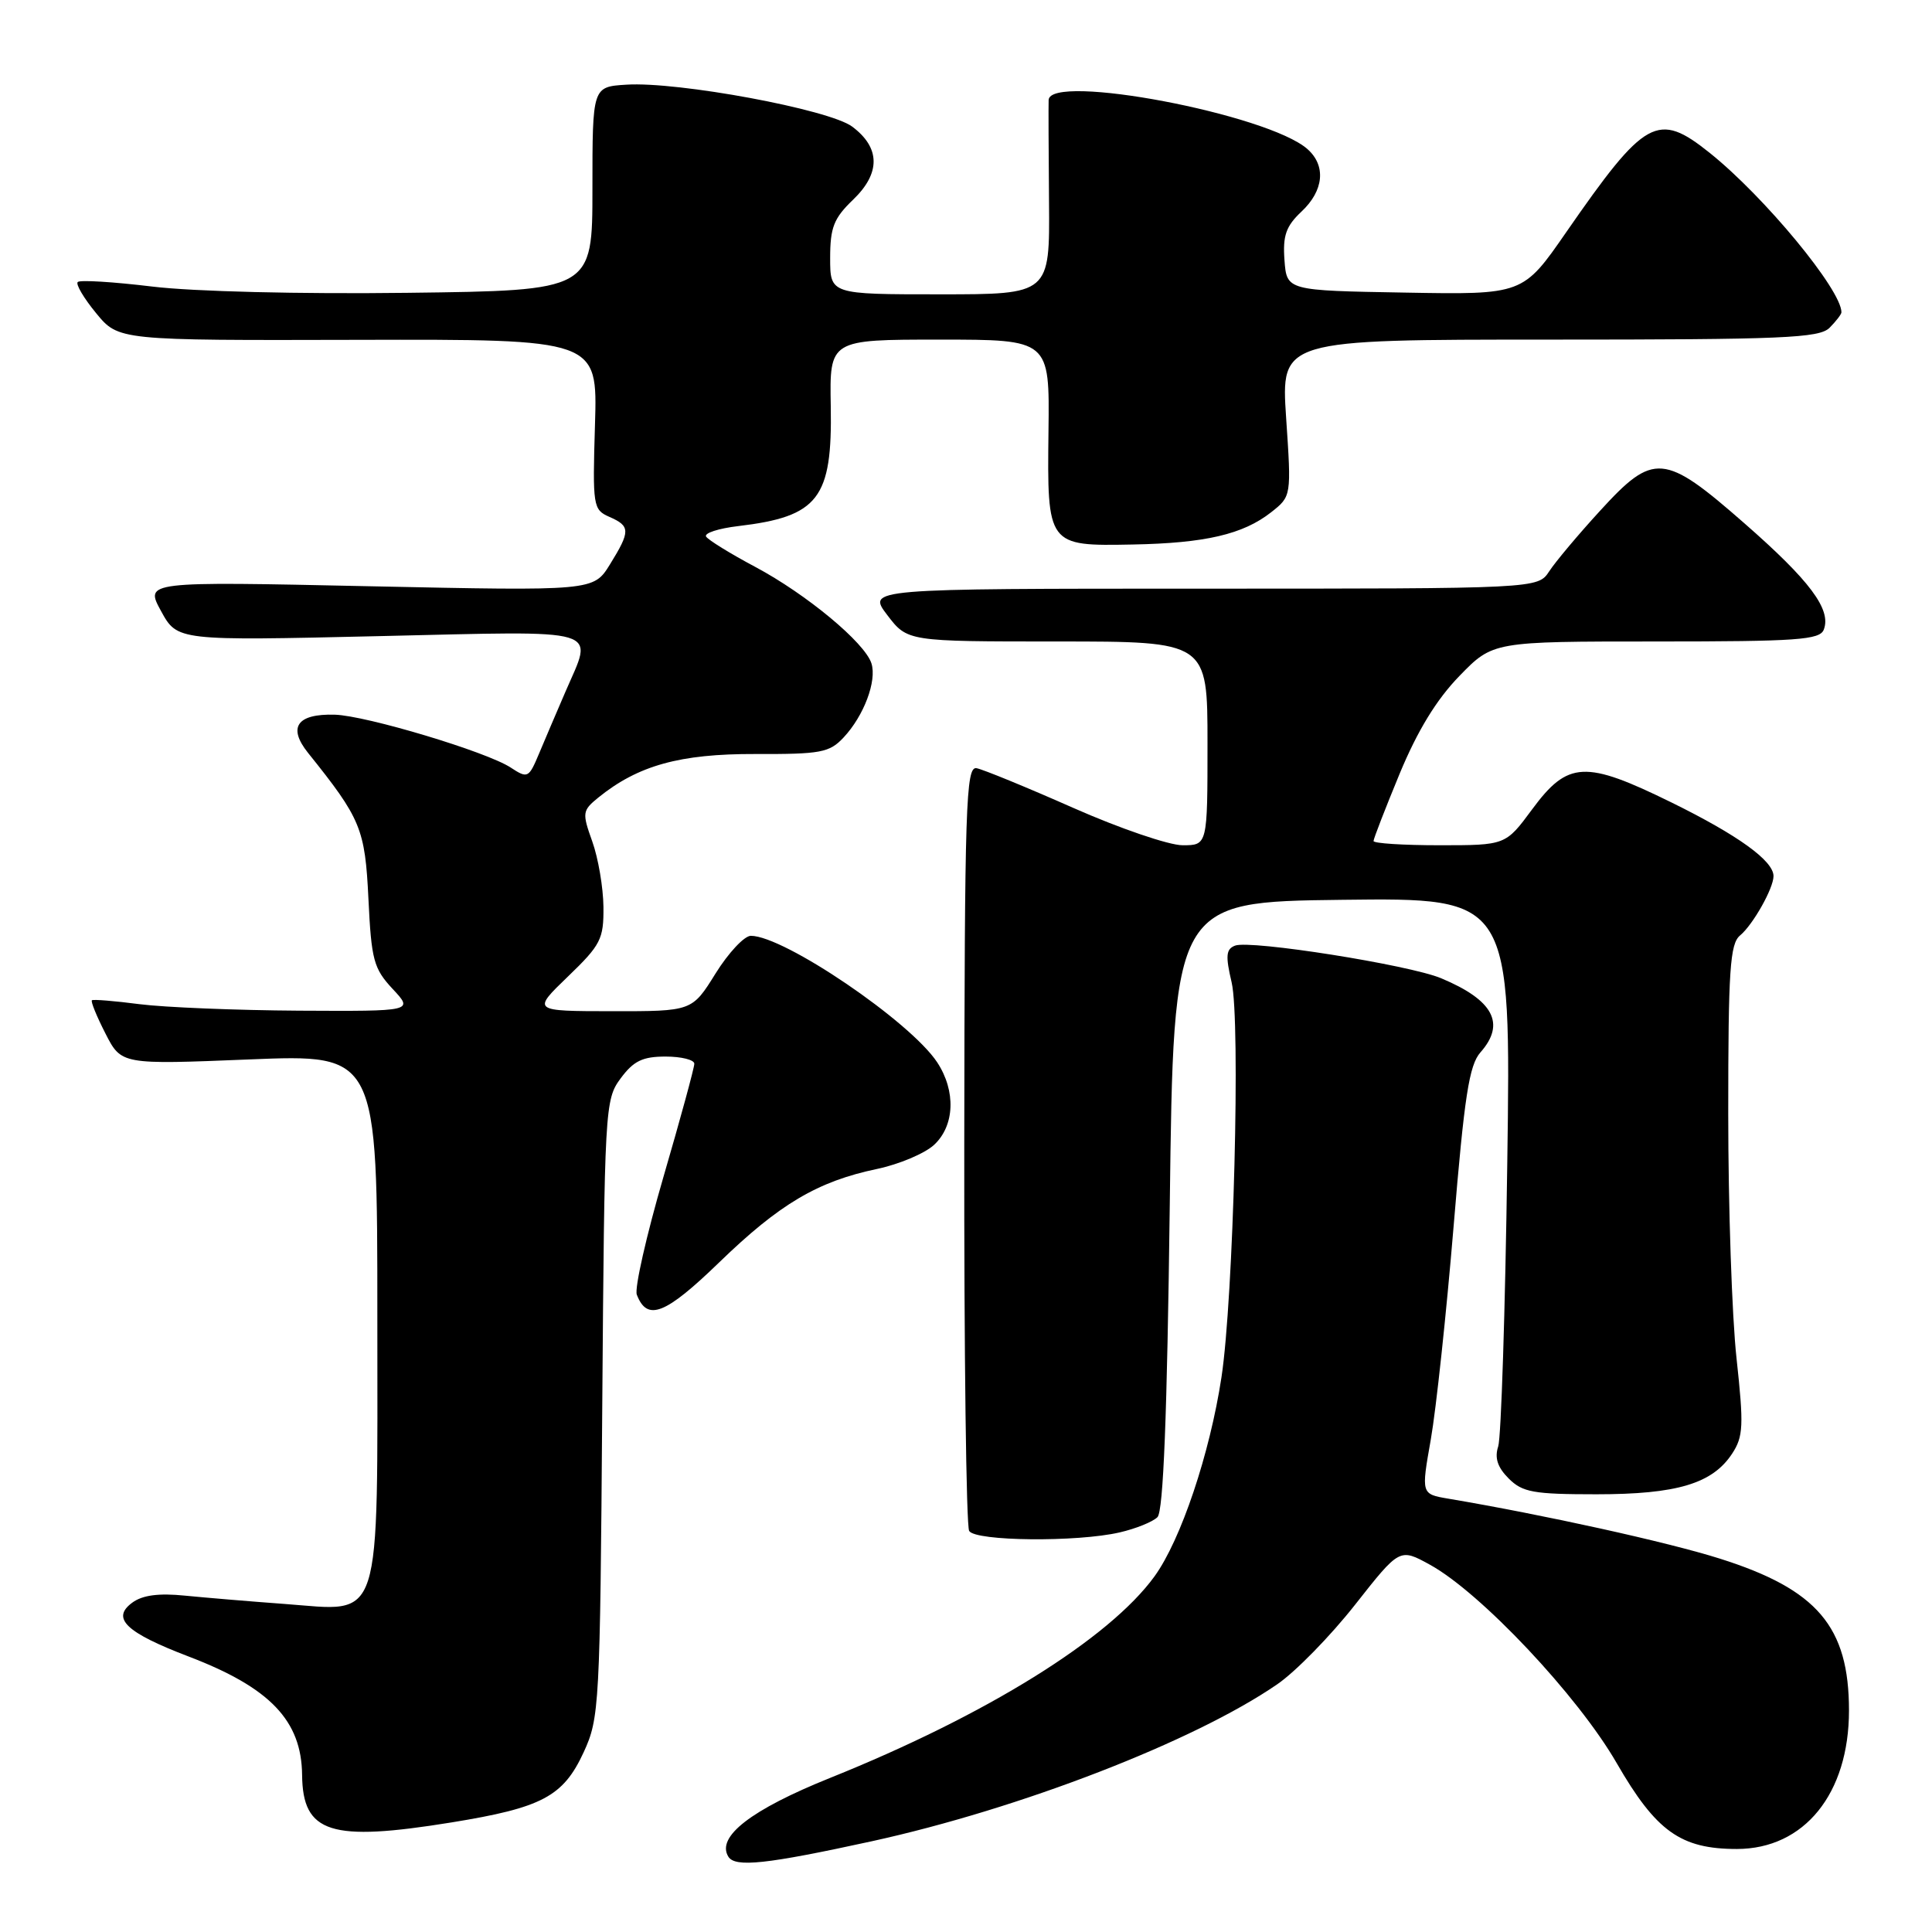 <?xml version="1.0" encoding="UTF-8" standalone="no"?>
<!DOCTYPE svg PUBLIC "-//W3C//DTD SVG 1.1//EN" "http://www.w3.org/Graphics/SVG/1.1/DTD/svg11.dtd" >
<svg xmlns="http://www.w3.org/2000/svg" xmlns:xlink="http://www.w3.org/1999/xlink" version="1.1" viewBox="0 0 256 256">
 <g >
 <path fill="currentColor"
d=" M 115.50 243.98 C 135.13 239.68 158.27 230.73 169.25 223.17 C 171.67 221.51 176.30 216.77 179.55 212.64 C 185.46 205.13 185.46 205.13 189.45 207.32 C 196.17 211.00 209.08 224.70 214.22 233.62 C 219.45 242.68 222.70 245.00 230.15 245.00 C 239.08 244.99 245.00 237.67 245.00 226.65 C 245.00 215.54 240.80 210.60 227.87 206.52 C 220.98 204.34 204.59 200.72 191.90 198.58 C 188.31 197.97 188.31 197.97 189.59 190.73 C 190.29 186.75 191.65 174.05 192.61 162.50 C 194.04 145.21 194.67 141.14 196.17 139.44 C 199.54 135.63 197.89 132.52 190.95 129.62 C 186.71 127.85 165.68 124.52 163.65 125.30 C 162.45 125.76 162.37 126.65 163.20 130.18 C 164.39 135.29 163.45 171.99 161.85 182.50 C 160.31 192.63 156.47 204.05 152.99 208.86 C 146.99 217.14 130.69 227.27 110.00 235.58 C 99.53 239.79 94.88 243.38 96.51 246.02 C 97.41 247.47 101.53 247.03 115.50 243.98 Z  M 59.83 241.48 C 71.83 239.53 74.63 238.05 77.34 232.18 C 79.42 227.66 79.51 226.08 79.80 186.64 C 80.10 146.72 80.15 145.71 82.24 142.89 C 83.95 140.58 85.14 140.00 88.19 140.00 C 90.28 140.00 92.00 140.43 92.00 140.95 C 92.00 141.48 90.16 148.24 87.90 155.98 C 85.65 163.72 84.06 170.72 84.38 171.55 C 85.76 175.13 88.14 174.20 95.30 167.27 C 103.29 159.53 108.34 156.54 116.22 154.89 C 119.12 154.28 122.51 152.85 123.75 151.72 C 126.51 149.18 126.69 144.57 124.18 140.76 C 120.61 135.35 103.89 124.00 99.49 124.00 C 98.63 124.00 96.52 126.25 94.81 129.00 C 91.70 134.00 91.70 134.00 81.10 133.99 C 70.50 133.98 70.50 133.98 75.25 129.40 C 79.61 125.20 80.00 124.44 79.96 120.16 C 79.93 117.60 79.27 113.70 78.48 111.50 C 77.12 107.70 77.16 107.41 79.27 105.69 C 84.54 101.42 90.09 99.88 100.07 99.91 C 108.76 99.94 109.90 99.73 111.78 97.72 C 114.47 94.85 116.21 90.23 115.47 87.90 C 114.60 85.16 106.87 78.74 100.08 75.12 C 96.77 73.36 93.84 71.55 93.56 71.10 C 93.28 70.64 95.20 70.02 97.82 69.71 C 108.46 68.45 110.30 66.05 110.08 53.82 C 109.92 45.00 109.92 45.00 124.50 45.00 C 139.08 45.00 139.08 45.00 138.93 57.11 C 138.75 72.32 138.78 72.37 150.09 72.15 C 159.71 71.97 164.71 70.80 168.43 67.88 C 171.12 65.76 171.12 65.76 170.42 55.38 C 169.73 45.00 169.73 45.00 205.29 45.00 C 236.29 45.00 241.06 44.80 242.43 43.43 C 243.29 42.56 244.00 41.64 244.00 41.38 C 244.00 38.40 233.80 26.06 226.55 20.26 C 219.65 14.74 218.02 15.64 207.53 30.77 C 201.80 39.05 201.80 39.05 186.15 38.77 C 170.50 38.50 170.50 38.50 170.20 34.47 C 169.96 31.22 170.40 29.97 172.45 28.04 C 175.42 25.26 175.73 21.96 173.25 19.76 C 168.02 15.12 139.10 9.64 138.95 13.25 C 138.92 13.94 138.94 20.01 139.00 26.75 C 139.10 39.00 139.10 39.00 124.55 39.00 C 110.00 39.00 110.00 39.00 110.00 34.19 C 110.00 30.13 110.48 28.92 113.04 26.46 C 116.71 22.94 116.66 19.56 112.91 16.77 C 109.86 14.50 89.83 10.78 83.00 11.22 C 78.50 11.50 78.50 11.50 78.50 25.00 C 78.50 38.50 78.50 38.50 54.00 38.80 C 39.76 38.98 25.59 38.63 20.17 37.97 C 15.03 37.35 10.59 37.07 10.30 37.37 C 10.01 37.66 11.11 39.52 12.74 41.50 C 15.71 45.11 15.71 45.11 47.45 45.03 C 79.18 44.95 79.18 44.95 78.84 56.22 C 78.51 67.11 78.58 67.53 80.75 68.49 C 83.54 69.71 83.55 70.38 80.82 74.79 C 78.64 78.31 78.64 78.31 48.92 77.68 C 19.19 77.04 19.19 77.04 21.34 80.97 C 23.50 84.91 23.50 84.91 50.25 84.29 C 80.46 83.60 78.63 83.05 74.92 91.67 C 73.77 94.33 72.20 98.01 71.42 99.87 C 70.06 103.11 69.92 103.18 67.66 101.70 C 64.47 99.61 48.52 94.82 44.36 94.70 C 39.36 94.56 38.10 96.36 40.81 99.75 C 47.84 108.51 48.37 109.81 48.82 119.12 C 49.21 127.21 49.51 128.33 52.02 131.03 C 54.80 134.00 54.80 134.00 39.65 133.92 C 31.32 133.87 21.80 133.48 18.50 133.06 C 15.20 132.63 12.36 132.40 12.18 132.54 C 12.00 132.69 12.81 134.67 13.97 136.94 C 16.08 141.07 16.08 141.07 33.04 140.38 C 50.00 139.69 50.00 139.69 50.00 174.35 C 50.00 216.02 50.82 213.49 37.69 212.53 C 33.18 212.20 27.25 211.70 24.50 211.43 C 21.05 211.08 18.89 211.36 17.54 212.35 C 14.69 214.43 16.67 216.32 25.03 219.51 C 35.78 223.62 39.96 227.99 40.03 235.20 C 40.11 242.91 43.79 244.08 59.83 241.48 Z  M 148.37 203.05 C 150.50 202.56 152.75 201.65 153.37 201.03 C 154.15 200.25 154.65 187.59 155.00 159.70 C 155.50 119.50 155.50 119.50 177.86 119.23 C 200.22 118.96 200.22 118.96 199.72 154.23 C 199.45 173.63 198.91 190.47 198.52 191.66 C 198.02 193.18 198.43 194.43 199.91 195.91 C 201.74 197.74 203.19 198.00 211.53 198.00 C 222.21 198.00 226.91 196.59 229.52 192.61 C 231.00 190.35 231.07 188.91 230.10 179.99 C 229.49 174.45 229.00 159.87 229.00 147.58 C 229.00 128.53 229.23 125.05 230.57 123.95 C 232.28 122.53 235.00 117.70 235.00 116.09 C 235.00 114.06 230.30 110.67 221.50 106.34 C 210.04 100.71 207.76 100.82 203.01 107.25 C 199.50 112.00 199.50 112.00 190.75 112.00 C 185.94 112.00 182.00 111.75 182.00 111.44 C 182.00 111.14 183.56 107.12 185.46 102.52 C 187.83 96.81 190.34 92.70 193.37 89.58 C 197.82 85.00 197.82 85.00 219.44 85.00 C 238.15 85.00 241.14 84.79 241.66 83.43 C 242.69 80.77 239.83 76.94 231.13 69.33 C 220.49 60.01 219.12 59.90 212.00 67.70 C 209.13 70.83 206.11 74.43 205.28 75.70 C 203.77 78.00 203.77 78.00 159.33 78.00 C 114.90 78.00 114.90 78.00 117.57 81.50 C 120.24 85.00 120.24 85.00 140.12 85.00 C 160.00 85.00 160.00 85.00 160.00 98.50 C 160.00 112.00 160.00 112.00 156.70 112.00 C 154.89 112.00 148.36 109.77 142.19 107.04 C 136.02 104.31 130.26 101.95 129.40 101.79 C 127.98 101.53 127.82 106.59 127.77 151.61 C 127.74 179.17 128.03 202.24 128.42 202.86 C 129.26 204.23 142.74 204.36 148.37 203.05 Z "/>
</g>
</svg>